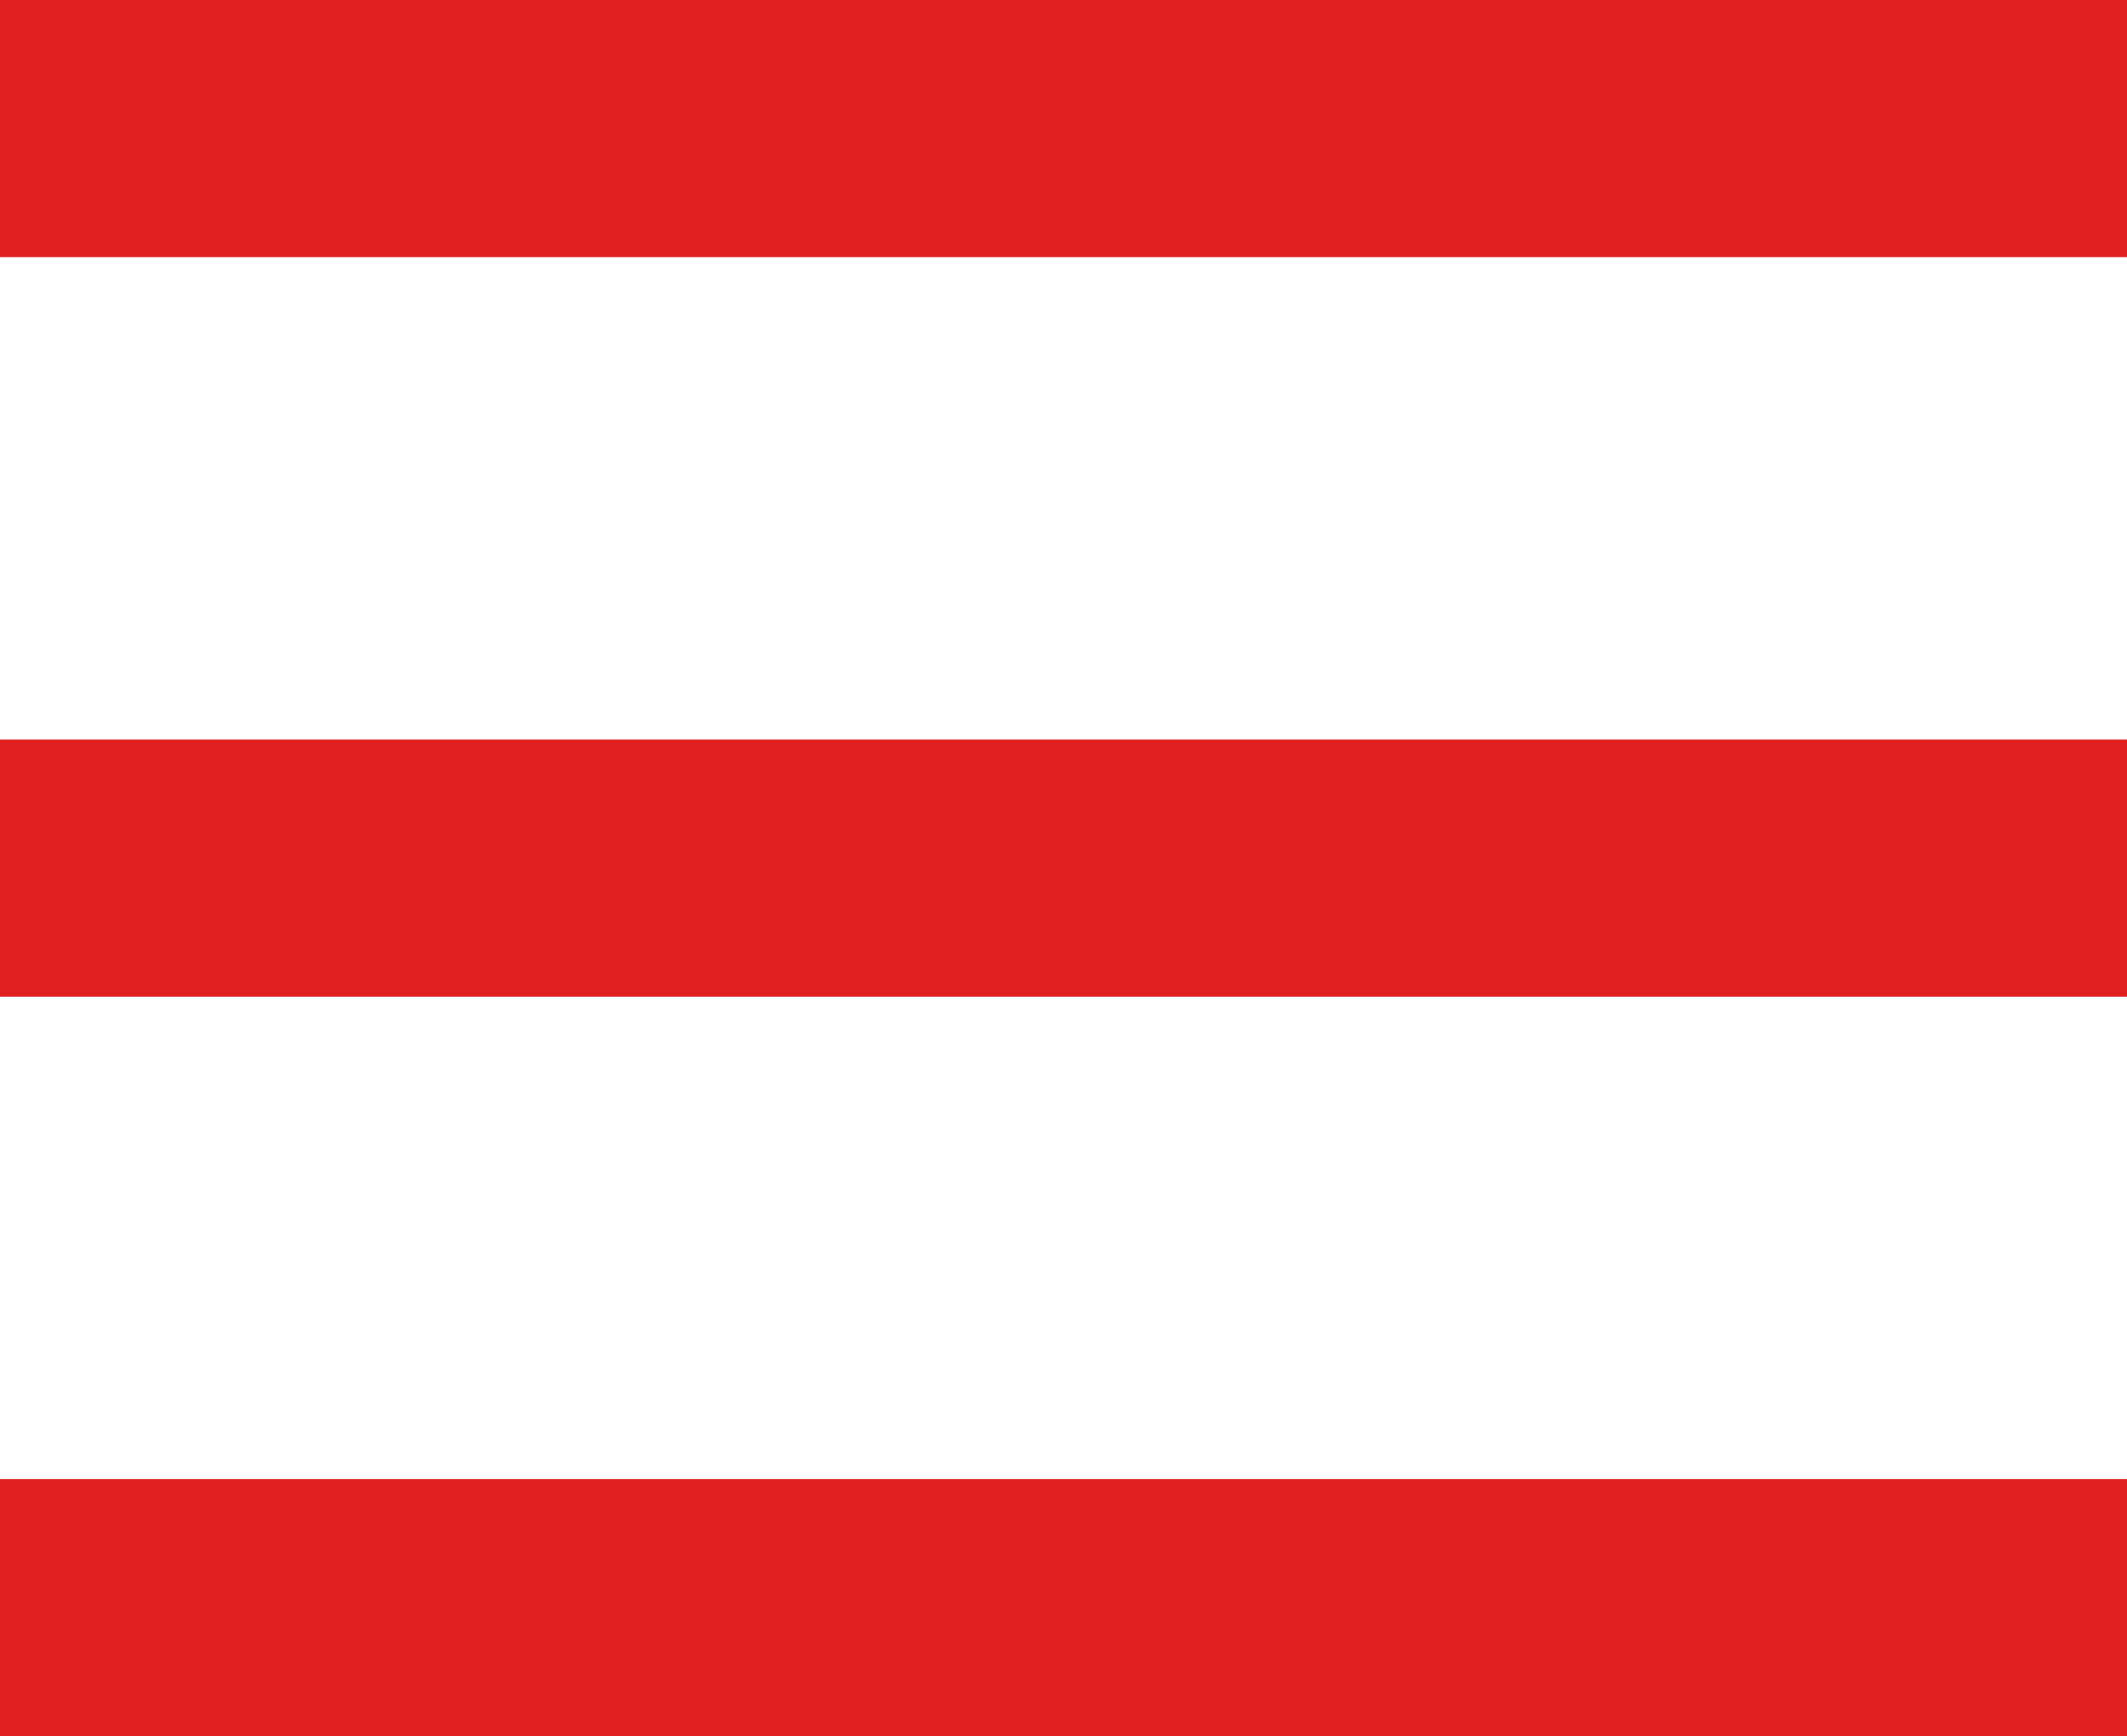 <svg id="Layer_1" data-name="Layer 1" xmlns="http://www.w3.org/2000/svg" viewBox="0 0 1840.14 1502.53"><defs><style>.cls-1{fill:#fff;stroke:#e02020;stroke-miterlimit:10;stroke-width:222.53px;}</style></defs><line class="cls-1" y1="111.26" x2="1840.14" y2="111.26"/><line class="cls-1" y1="751.26" x2="1840.14" y2="751.26"/><line class="cls-1" y1="1391.26" x2="1840.14" y2="1391.26"/></svg>